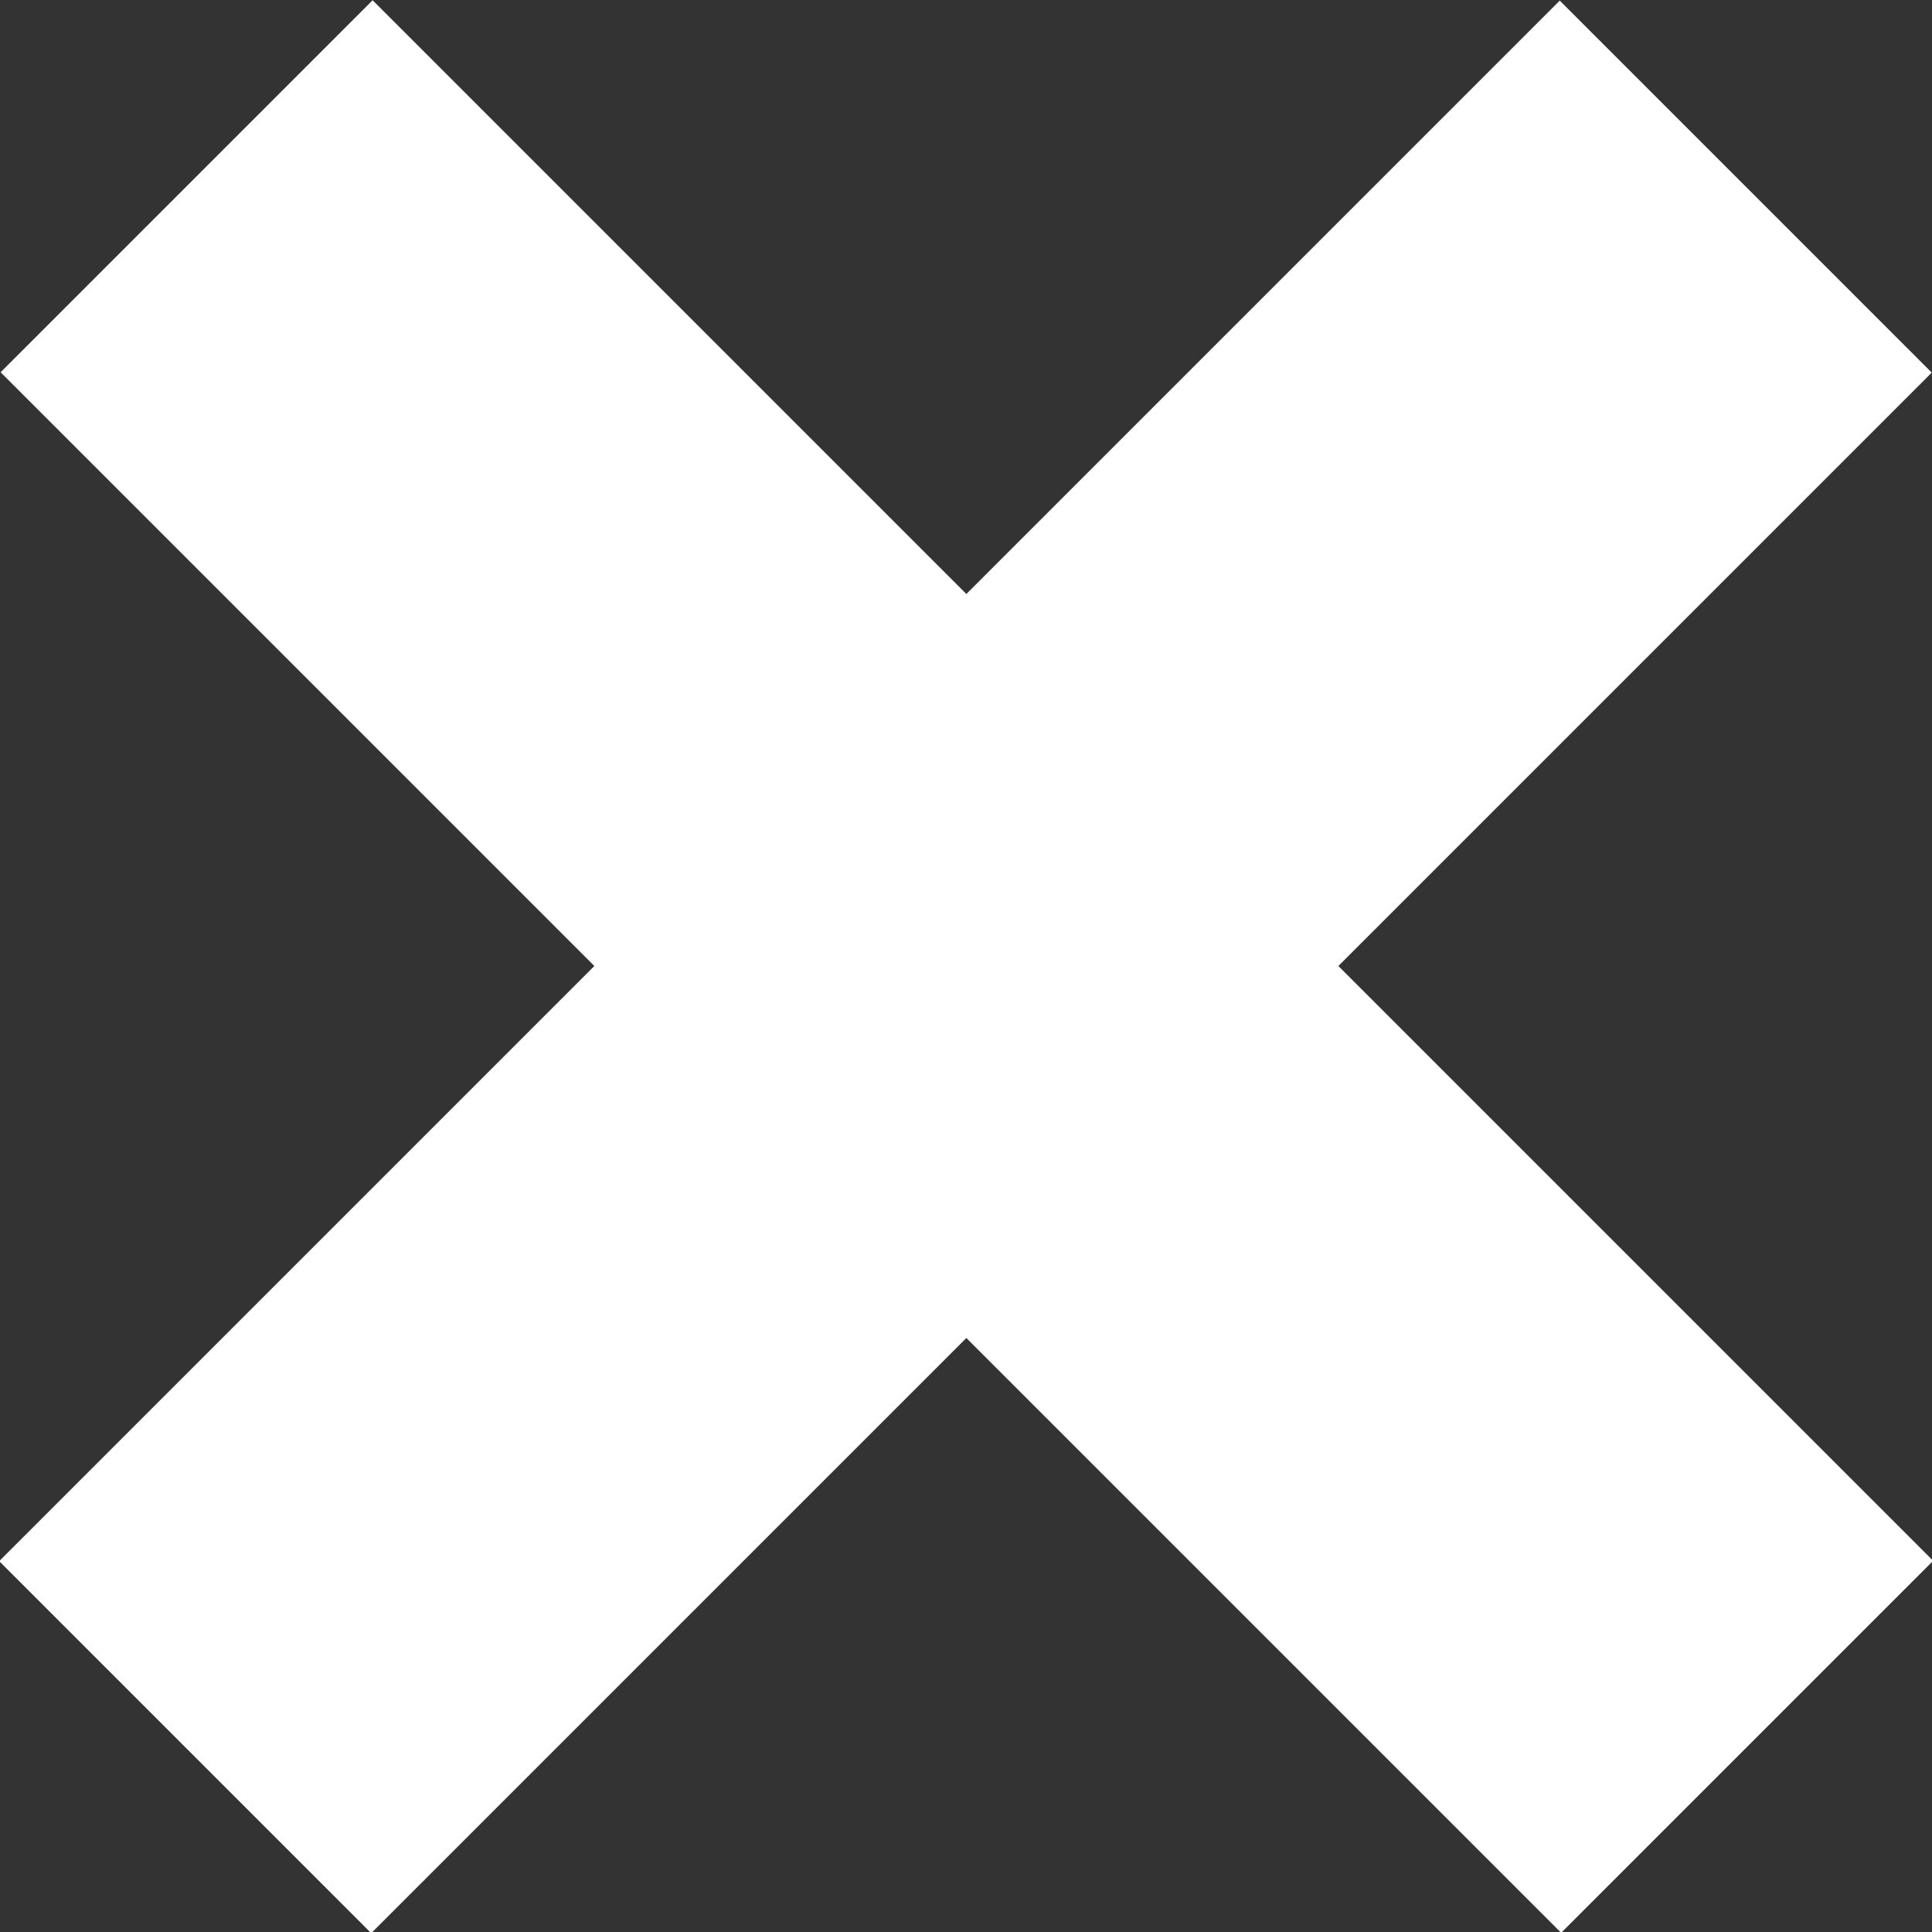 <svg xmlns="http://www.w3.org/2000/svg" viewBox="0 0 13 13"><rect x="0" y="0" width="13" height="13" fill="#333333" stroke="none"/><defs><style>.cls-1{fill:#fff;}</style></defs><g id="Layer_2" data-name="Layer 2"><g id="Isolation_Mode" data-name="Isolation Mode"><rect class="cls-1" x="4.73" y="-0.92" width="3.54" height="14.85" transform="translate(6.5 -2.69) rotate(45)"/><rect class="cls-1" x="4.73" y="-0.92" width="3.54" height="14.85" transform="translate(-2.69 6.5) rotate(-45)"/></g></g></svg>